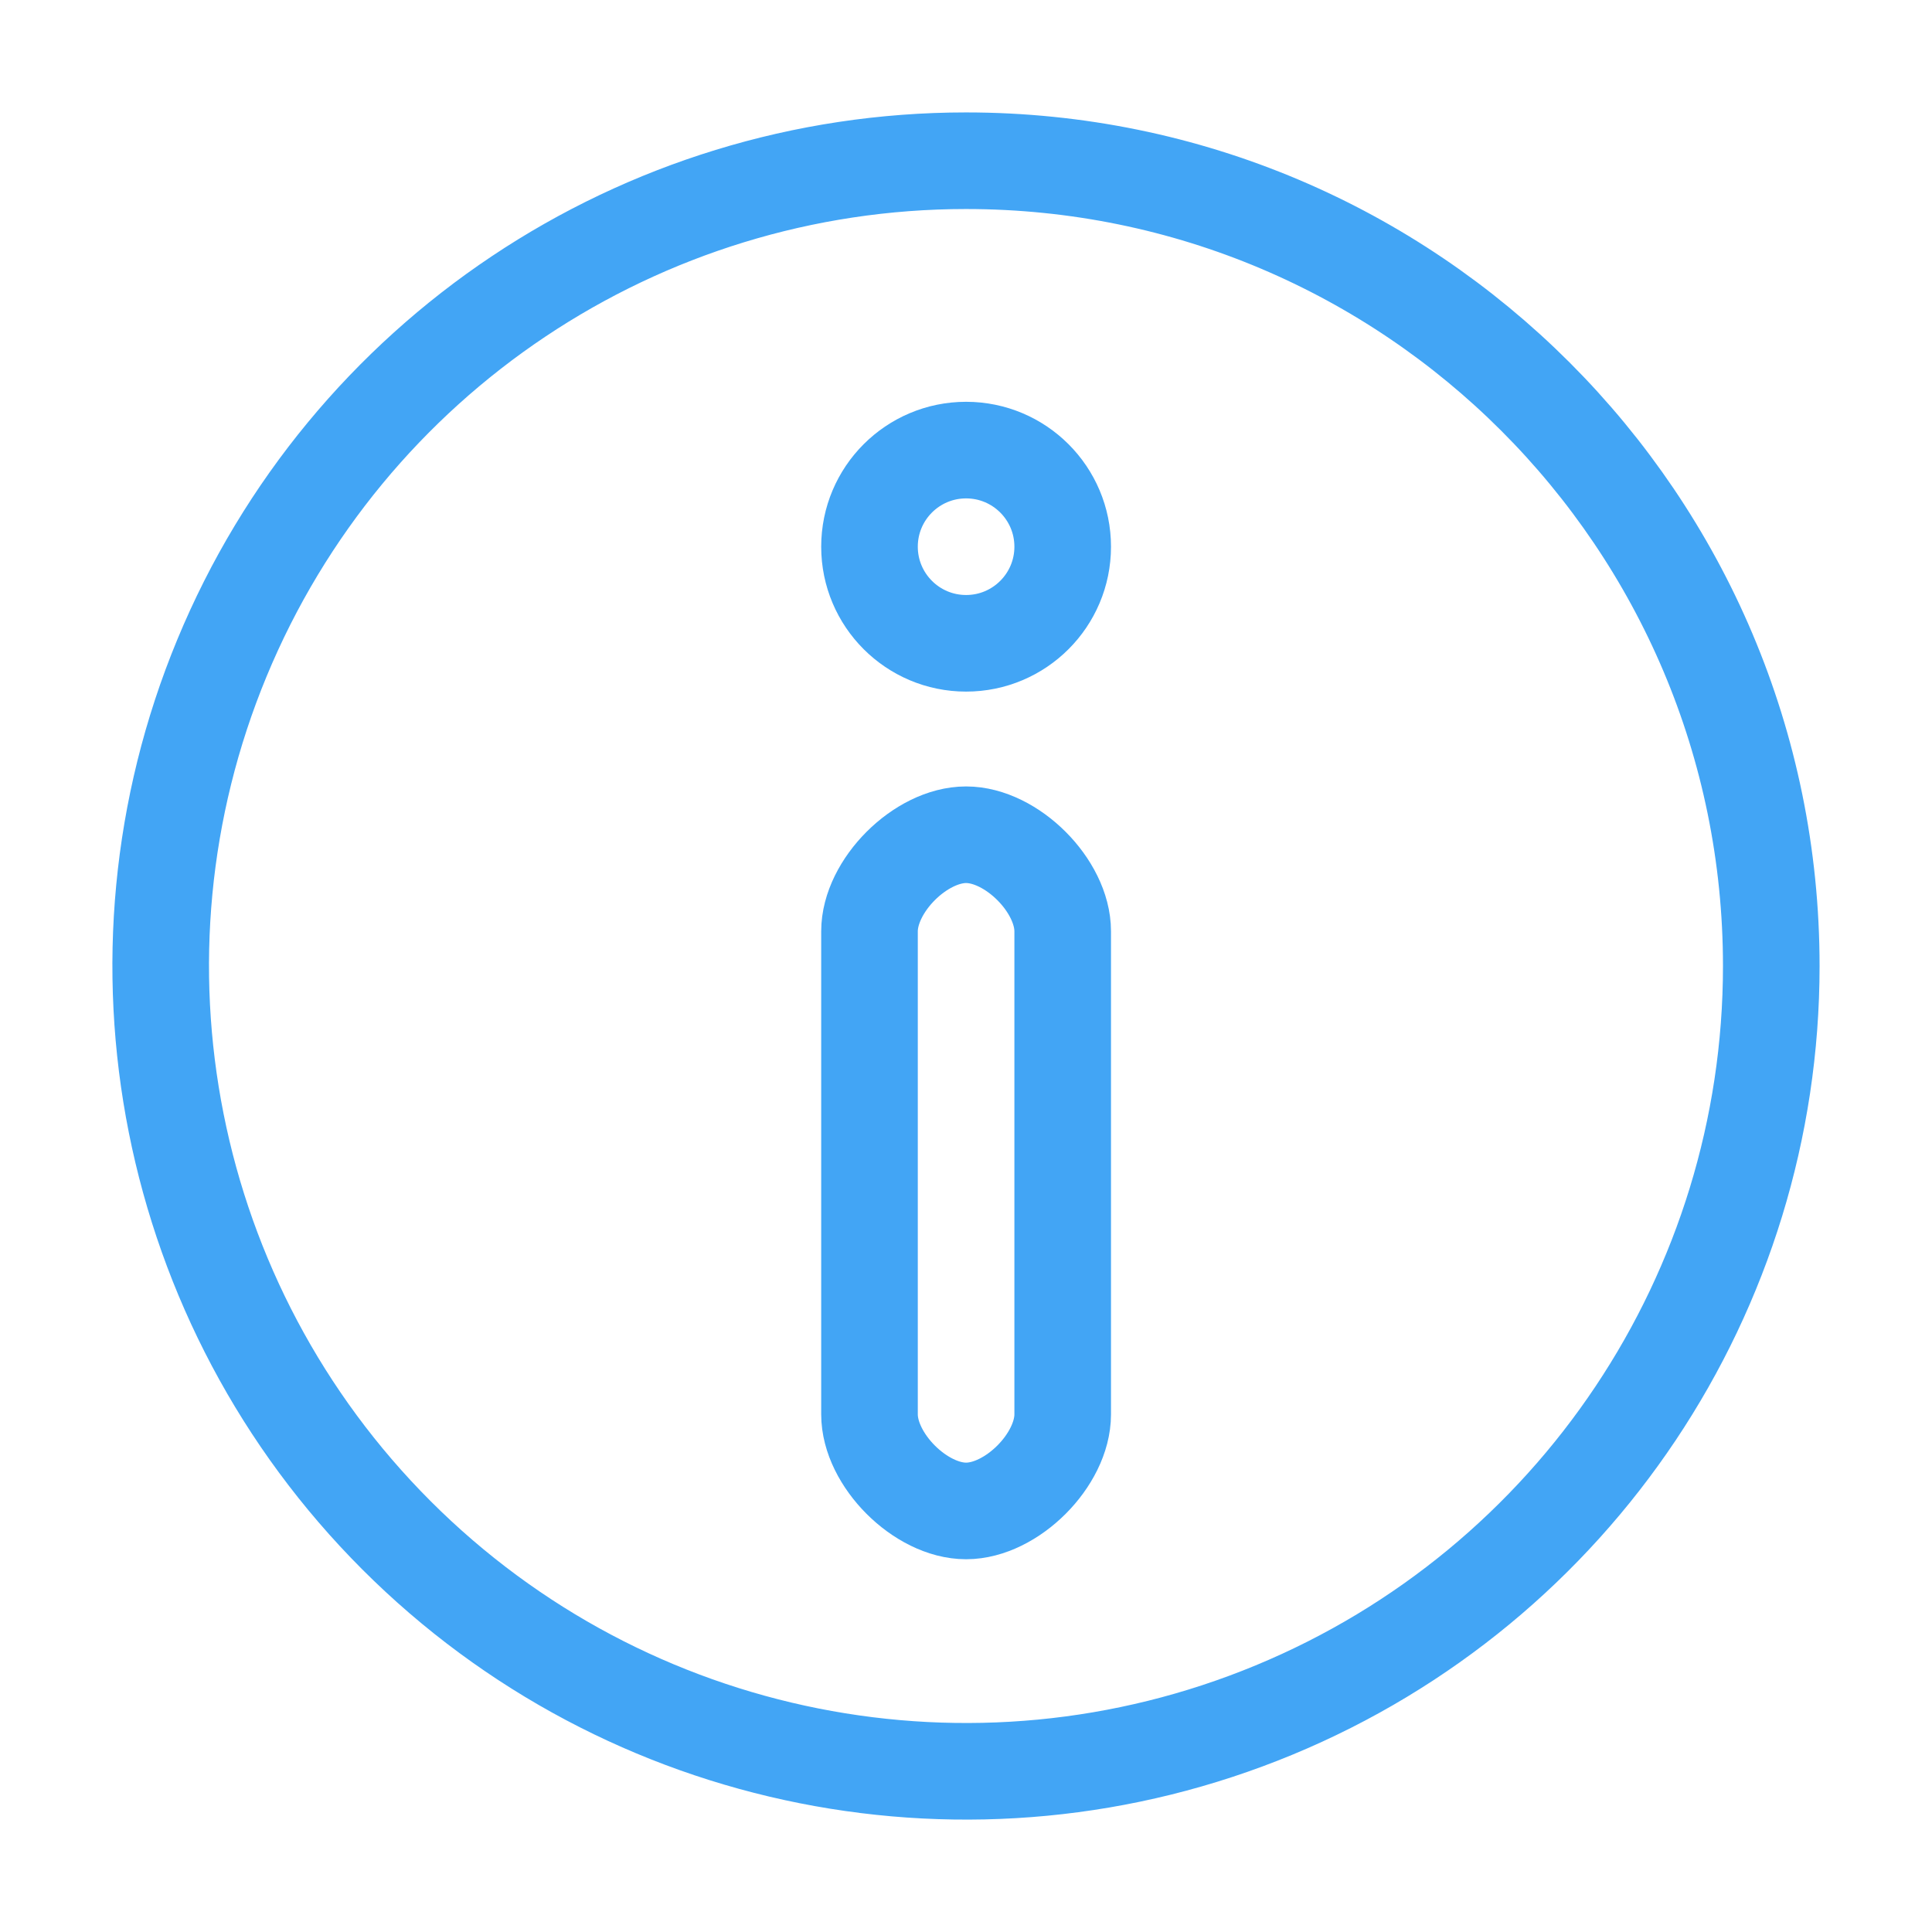 <?xml version="1.0" encoding="UTF-8" standalone="no"?>
<!-- Created with Inkscape (http://www.inkscape.org/) -->

<svg
   width="100.0px"
   height="100.0px"
   viewBox="0 0 100.0 100.0"
   version="1.1"
   id="SVGRoot"
   sodipodi:docname="readme.svg"
   inkscape:version="1.2.1 (9c6d41e410, 2022-07-14)"
   xmlns:inkscape="http://www.inkscape.org/namespaces/inkscape"
   xmlns:sodipodi="http://sodipodi.sourceforge.net/DTD/sodipodi-0.dtd"
   xmlns="http://www.w3.org/2000/svg"
   xmlns:svg="http://www.w3.org/2000/svg">
  <sodipodi:namedview
     id="namedview58840"
     pagecolor="#ffffff"
     bordercolor="#000000"
     borderopacity="0.25"
     inkscape:showpageshadow="2"
     inkscape:pageopacity="0.0"
     inkscape:pagecheckerboard="0"
     inkscape:deskcolor="#d1d1d1"
     inkscape:document-units="px"
     showgrid="true"
     inkscape:zoom="5.9651515"
     inkscape:cx="59.8476"
     inkscape:cy="58.171196"
     inkscape:window-width="1920"
     inkscape:window-height="1017"
     inkscape:window-x="1912"
     inkscape:window-y="-8"
     inkscape:window-maximized="1"
     inkscape:current-layer="layer1">
    <inkscape:grid
       type="xygrid"
       id="grid58963" />
  </sodipodi:namedview>
  <defs
     id="defs58835" />
  <g
     inkscape:label="Calque 1"
     inkscape:groupmode="layer"
     id="layer1">
    <path
       fill="currentColor"
       d="m 49.999,8.319 c -16.859,0 -32.057,10.155 -38.508,25.73 C 5.04,49.625 8.606,67.552 20.527,79.473 32.448,91.394 50.375,94.96 65.95,88.509 81.525,82.058 91.681,66.86 91.681,50.001 91.681,26.981 73.019,8.319 49.999,8.319 Z"
       id="path57975"
       style="display:inline;fill:none;stroke:#42a5f5;stroke-width:5;stroke-dasharray:none;stroke-opacity:1"
       sodipodi:nodetypes="ssssss" />
    <path
       style="display:inline;fill:none;stroke:#42a5f5;stroke-width:5;stroke-linecap:round;stroke-linejoin:round;stroke-dasharray:none;stroke-opacity:1;paint-order:fill markers stroke"
       d="m 45.005,73.206 v -25 c 0,-2.357 2.643,-5 5,-5 2.357,0 5,2.643 5,5 v 25 c 0,2.357 -2.643,5 -5,5 -2.357,0 -5,-2.643 -5,-5 z"
       id="path59346"
       sodipodi:nodetypes="sssssss" />
    <circle
       style="fill:none;fill-opacity:1;stroke:#42a5f5;stroke-width:5;stroke-linecap:round;stroke-linejoin:round;stroke-dasharray:none;stroke-opacity:1;paint-order:fill markers stroke"
       id="path61530"
       cx="50.005"
       cy="28.297"
       r="5" />
  </g>
</svg>
